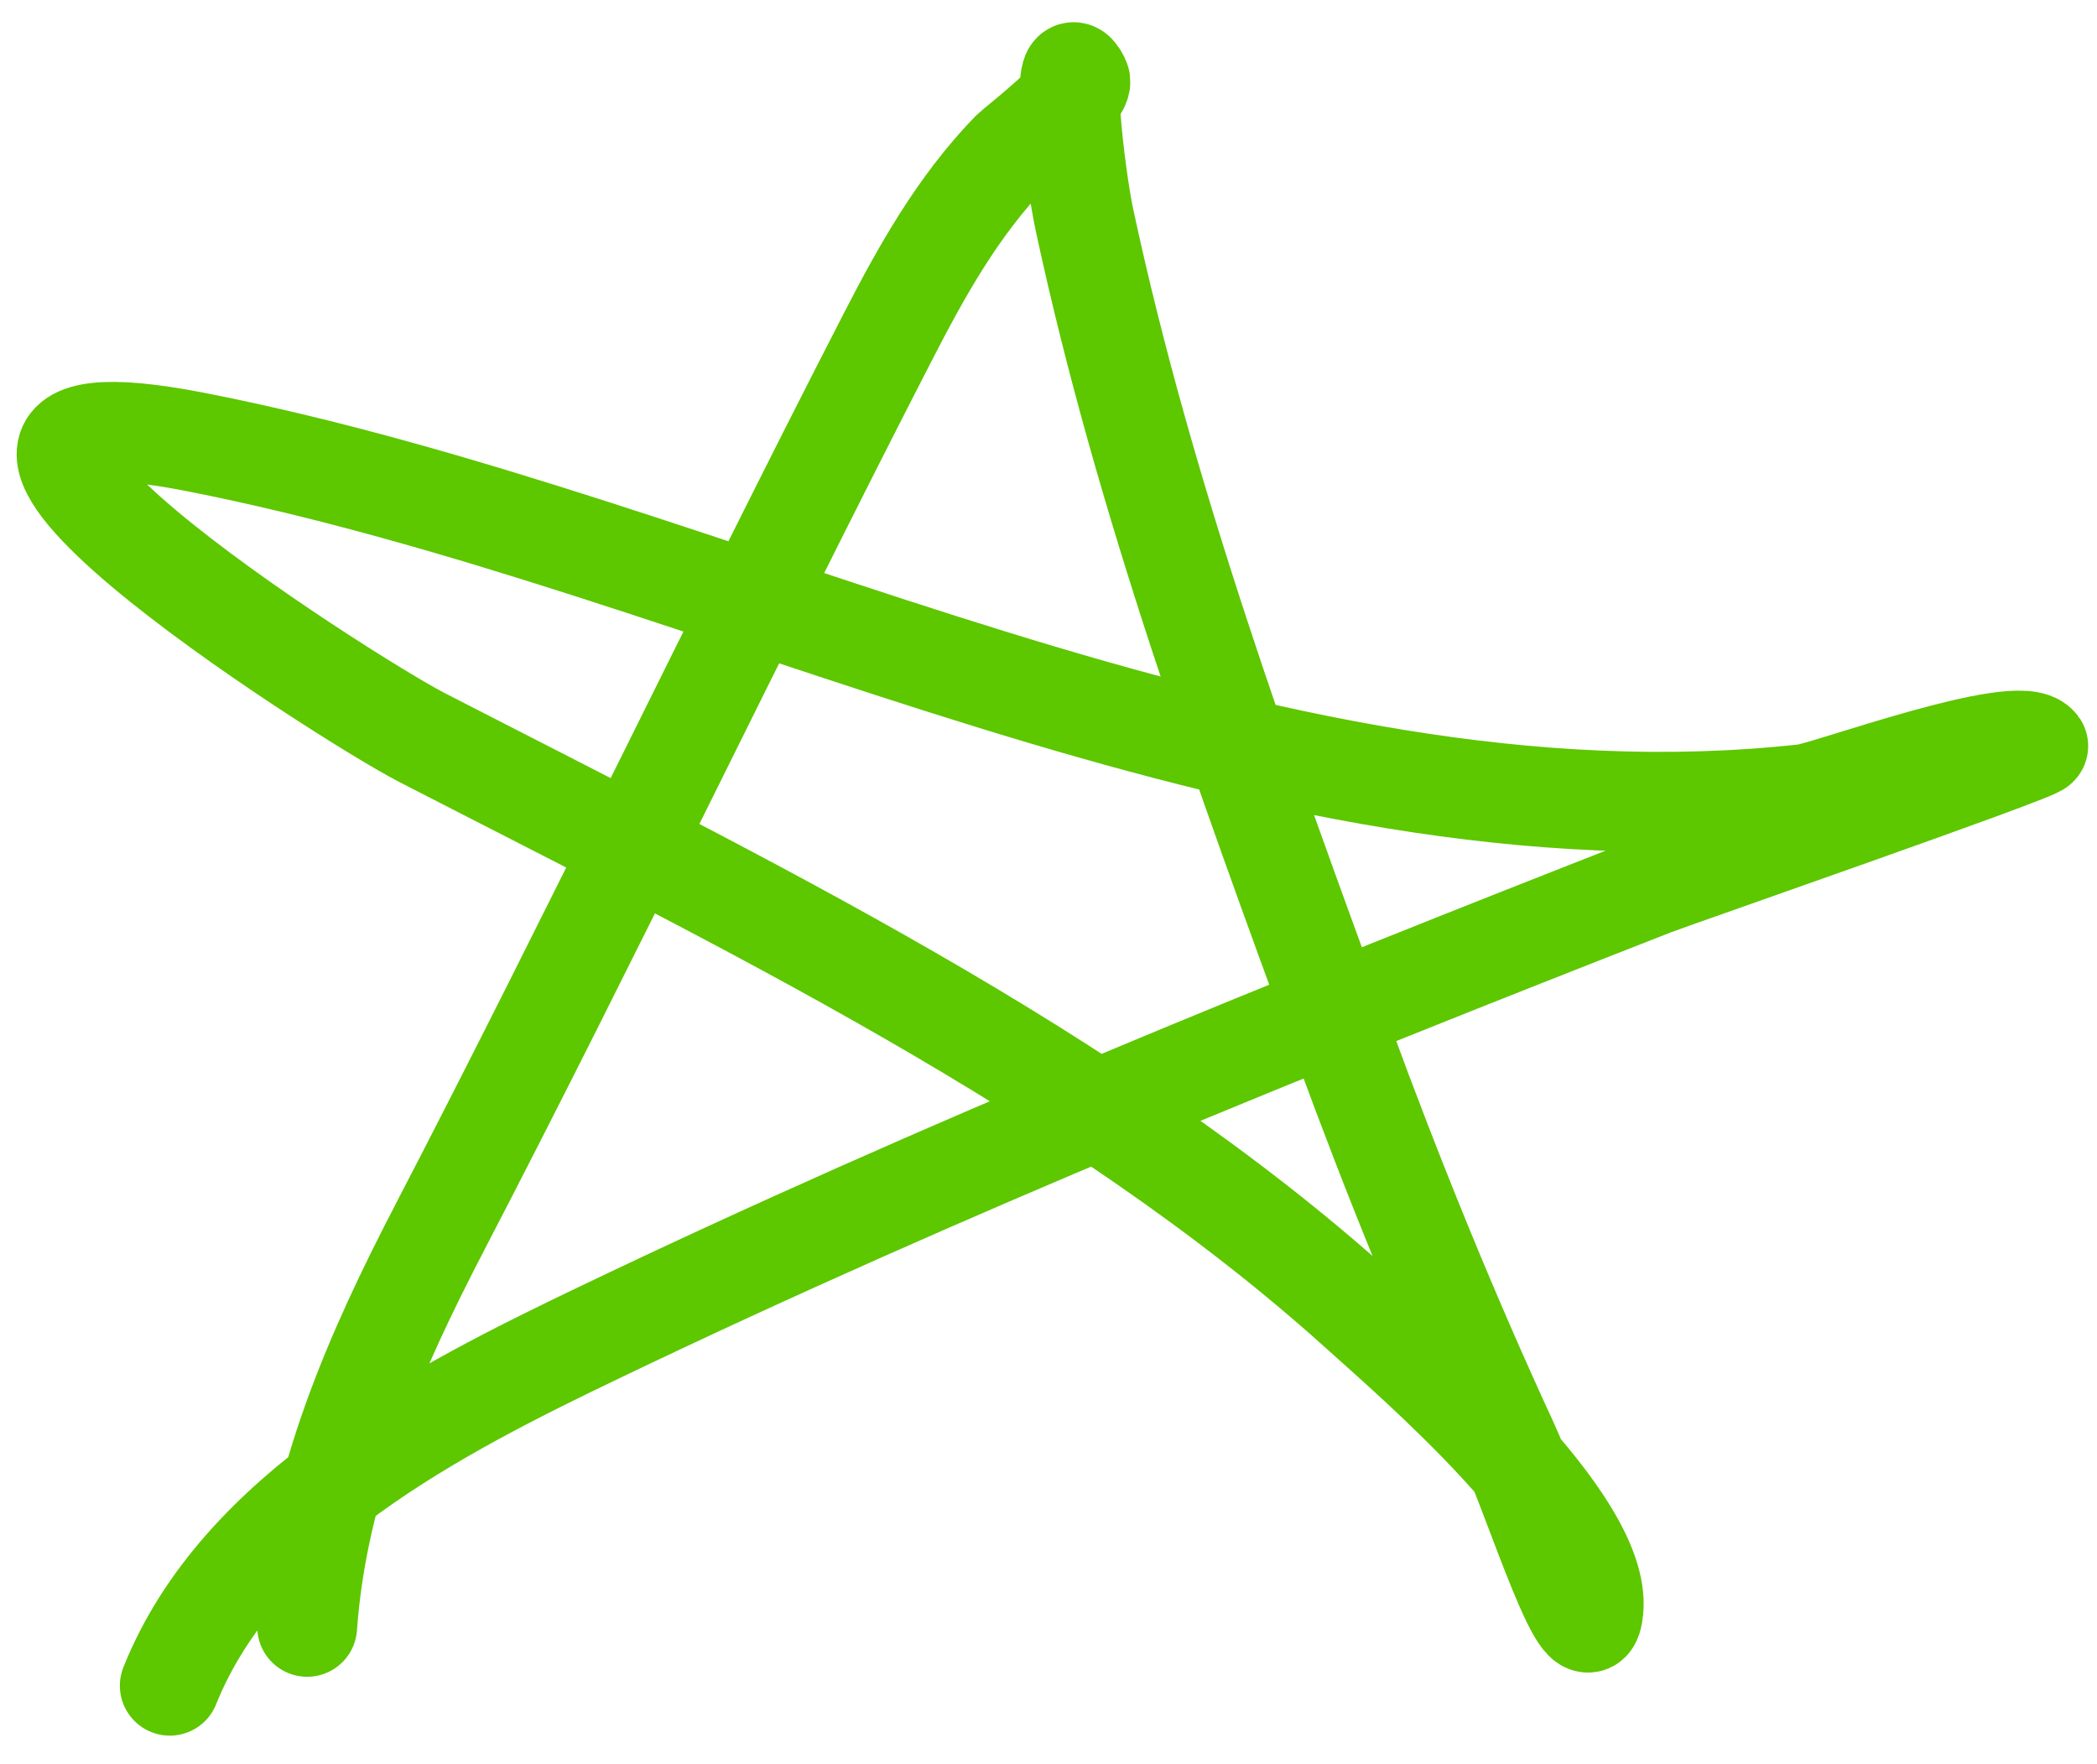 <svg width="63" height="53" viewBox="0 0 63 53" fill="none" xmlns="http://www.w3.org/2000/svg">
<path id="Vector 112" d="M9.228 48.875C9.537 44.547 11.245 40.662 13.223 36.855C17.817 28.014 22.097 19.022 26.651 10.164C27.697 8.129 28.783 6.182 30.384 4.531C30.483 4.429 32.63 2.768 32.447 2.403C31.822 1.152 32.285 5.228 32.578 6.595C34.376 14.985 37.395 23.218 40.34 31.255C41.846 35.364 43.481 39.402 45.318 43.373C46.101 45.065 47.704 50.208 47.873 48.351C48.114 45.696 42.493 40.881 40.864 39.41C32.846 32.168 22.201 27.063 12.666 22.151C10.355 20.96 -5.03 11.146 5.855 13.275C21.681 16.372 37.695 25.677 54.226 23.854C54.881 23.782 60.663 21.651 61.234 22.413C61.324 22.532 50.233 26.386 49.674 26.605C39.052 30.761 28.289 35.103 18.005 40.032C13.195 42.337 7.202 45.391 5.101 50.643" stroke="#5dc700e0" stroke-width="3" stroke-linecap="round" stroke-linejoin="round"/>
</svg>
